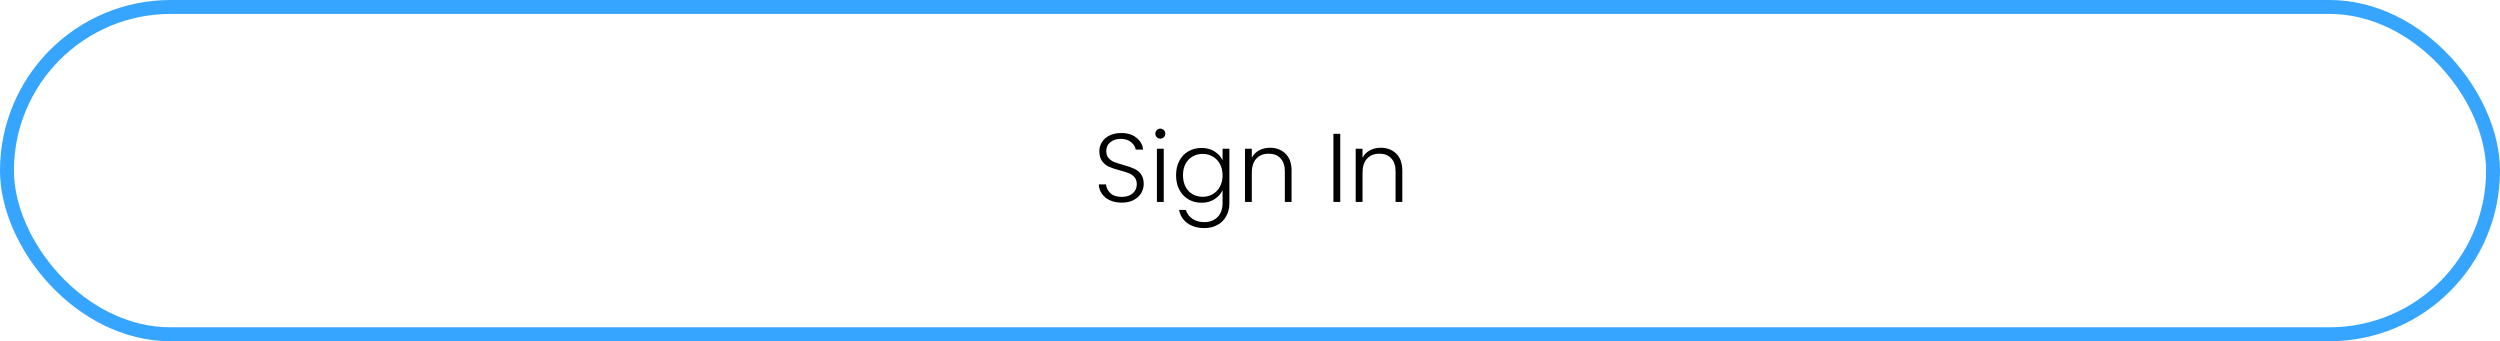<svg width="359" height="49" viewBox="0 0 359 49" fill="none" xmlns="http://www.w3.org/2000/svg">
<rect x="1" y="1" width="357" height="47" rx="23.5" stroke="#36A5FF" stroke-width="2"/>
<path d="M161.088 29.098C160.444 29.098 159.875 28.986 159.38 28.762C158.895 28.538 158.512 28.225 158.232 27.824C157.952 27.423 157.803 26.975 157.784 26.48H158.82C158.867 26.956 159.077 27.376 159.45 27.74C159.823 28.095 160.369 28.272 161.088 28.272C161.751 28.272 162.273 28.104 162.656 27.768C163.048 27.423 163.244 26.989 163.244 26.466C163.244 26.046 163.137 25.71 162.922 25.458C162.707 25.197 162.441 25.005 162.124 24.884C161.807 24.753 161.368 24.613 160.808 24.464C160.155 24.287 159.637 24.114 159.254 23.946C158.871 23.778 158.545 23.517 158.274 23.162C158.003 22.807 157.868 22.327 157.868 21.72C157.868 21.216 157.999 20.768 158.26 20.376C158.521 19.975 158.89 19.662 159.366 19.438C159.842 19.214 160.388 19.102 161.004 19.102C161.909 19.102 162.637 19.326 163.188 19.774C163.748 20.213 164.07 20.782 164.154 21.482H163.09C163.025 21.081 162.805 20.726 162.432 20.418C162.059 20.101 161.555 19.942 160.92 19.942C160.332 19.942 159.842 20.101 159.45 20.418C159.058 20.726 158.862 21.151 158.862 21.692C158.862 22.103 158.969 22.434 159.184 22.686C159.399 22.938 159.665 23.129 159.982 23.26C160.309 23.391 160.747 23.531 161.298 23.68C161.933 23.857 162.446 24.035 162.838 24.212C163.23 24.38 163.561 24.641 163.832 24.996C164.103 25.351 164.238 25.827 164.238 26.424C164.238 26.881 164.117 27.315 163.874 27.726C163.631 28.137 163.272 28.468 162.796 28.72C162.32 28.972 161.751 29.098 161.088 29.098ZM166.622 19.914C166.426 19.914 166.258 19.844 166.118 19.704C165.978 19.564 165.908 19.391 165.908 19.186C165.908 18.981 165.978 18.813 166.118 18.682C166.258 18.542 166.426 18.472 166.622 18.472C166.818 18.472 166.986 18.542 167.126 18.682C167.266 18.813 167.336 18.981 167.336 19.186C167.336 19.391 167.266 19.564 167.126 19.704C166.986 19.844 166.818 19.914 166.622 19.914ZM167.112 21.356V29H166.132V21.356H167.112ZM172.537 21.244C173.256 21.244 173.881 21.412 174.413 21.748C174.945 22.084 175.328 22.509 175.561 23.022V21.356H176.541V29.196C176.541 29.896 176.387 30.517 176.079 31.058C175.78 31.599 175.36 32.015 174.819 32.304C174.278 32.603 173.662 32.752 172.971 32.752C171.991 32.752 171.174 32.519 170.521 32.052C169.877 31.585 169.476 30.951 169.317 30.148H170.283C170.451 30.68 170.768 31.105 171.235 31.422C171.711 31.739 172.29 31.898 172.971 31.898C173.466 31.898 173.909 31.791 174.301 31.576C174.693 31.371 175.001 31.063 175.225 30.652C175.449 30.241 175.561 29.756 175.561 29.196V27.306C175.318 27.829 174.931 28.263 174.399 28.608C173.876 28.944 173.256 29.112 172.537 29.112C171.837 29.112 171.207 28.949 170.647 28.622C170.096 28.295 169.662 27.833 169.345 27.236C169.037 26.639 168.883 25.948 168.883 25.164C168.883 24.38 169.037 23.694 169.345 23.106C169.662 22.509 170.096 22.051 170.647 21.734C171.207 21.407 171.837 21.244 172.537 21.244ZM175.561 25.178C175.561 24.562 175.435 24.021 175.183 23.554C174.931 23.087 174.586 22.728 174.147 22.476C173.718 22.224 173.242 22.098 172.719 22.098C172.178 22.098 171.692 22.219 171.263 22.462C170.834 22.705 170.493 23.059 170.241 23.526C169.998 23.983 169.877 24.529 169.877 25.164C169.877 25.789 169.998 26.34 170.241 26.816C170.493 27.283 170.834 27.642 171.263 27.894C171.692 28.137 172.178 28.258 172.719 28.258C173.242 28.258 173.718 28.132 174.147 27.88C174.586 27.628 174.931 27.269 175.183 26.802C175.435 26.335 175.561 25.794 175.561 25.178ZM182.362 21.216C183.277 21.216 184.024 21.501 184.602 22.07C185.181 22.63 185.47 23.447 185.47 24.52V29H184.504V24.632C184.504 23.801 184.294 23.167 183.874 22.728C183.464 22.289 182.899 22.07 182.18 22.07C181.443 22.07 180.855 22.303 180.416 22.77C179.978 23.237 179.758 23.923 179.758 24.828V29H178.778V21.356H179.758V22.658C180.001 22.191 180.351 21.837 180.808 21.594C181.266 21.342 181.784 21.216 182.362 21.216ZM192.459 19.214V29H191.479V19.214H192.459ZM198.263 21.216C199.177 21.216 199.924 21.501 200.503 22.07C201.081 22.63 201.371 23.447 201.371 24.52V29H200.405V24.632C200.405 23.801 200.195 23.167 199.775 22.728C199.364 22.289 198.799 22.07 198.081 22.07C197.343 22.07 196.755 22.303 196.317 22.77C195.878 23.237 195.659 23.923 195.659 24.828V29H194.679V21.356H195.659V22.658C195.901 22.191 196.251 21.837 196.709 21.594C197.166 21.342 197.684 21.216 198.263 21.216Z" fill="black"/>
</svg>
